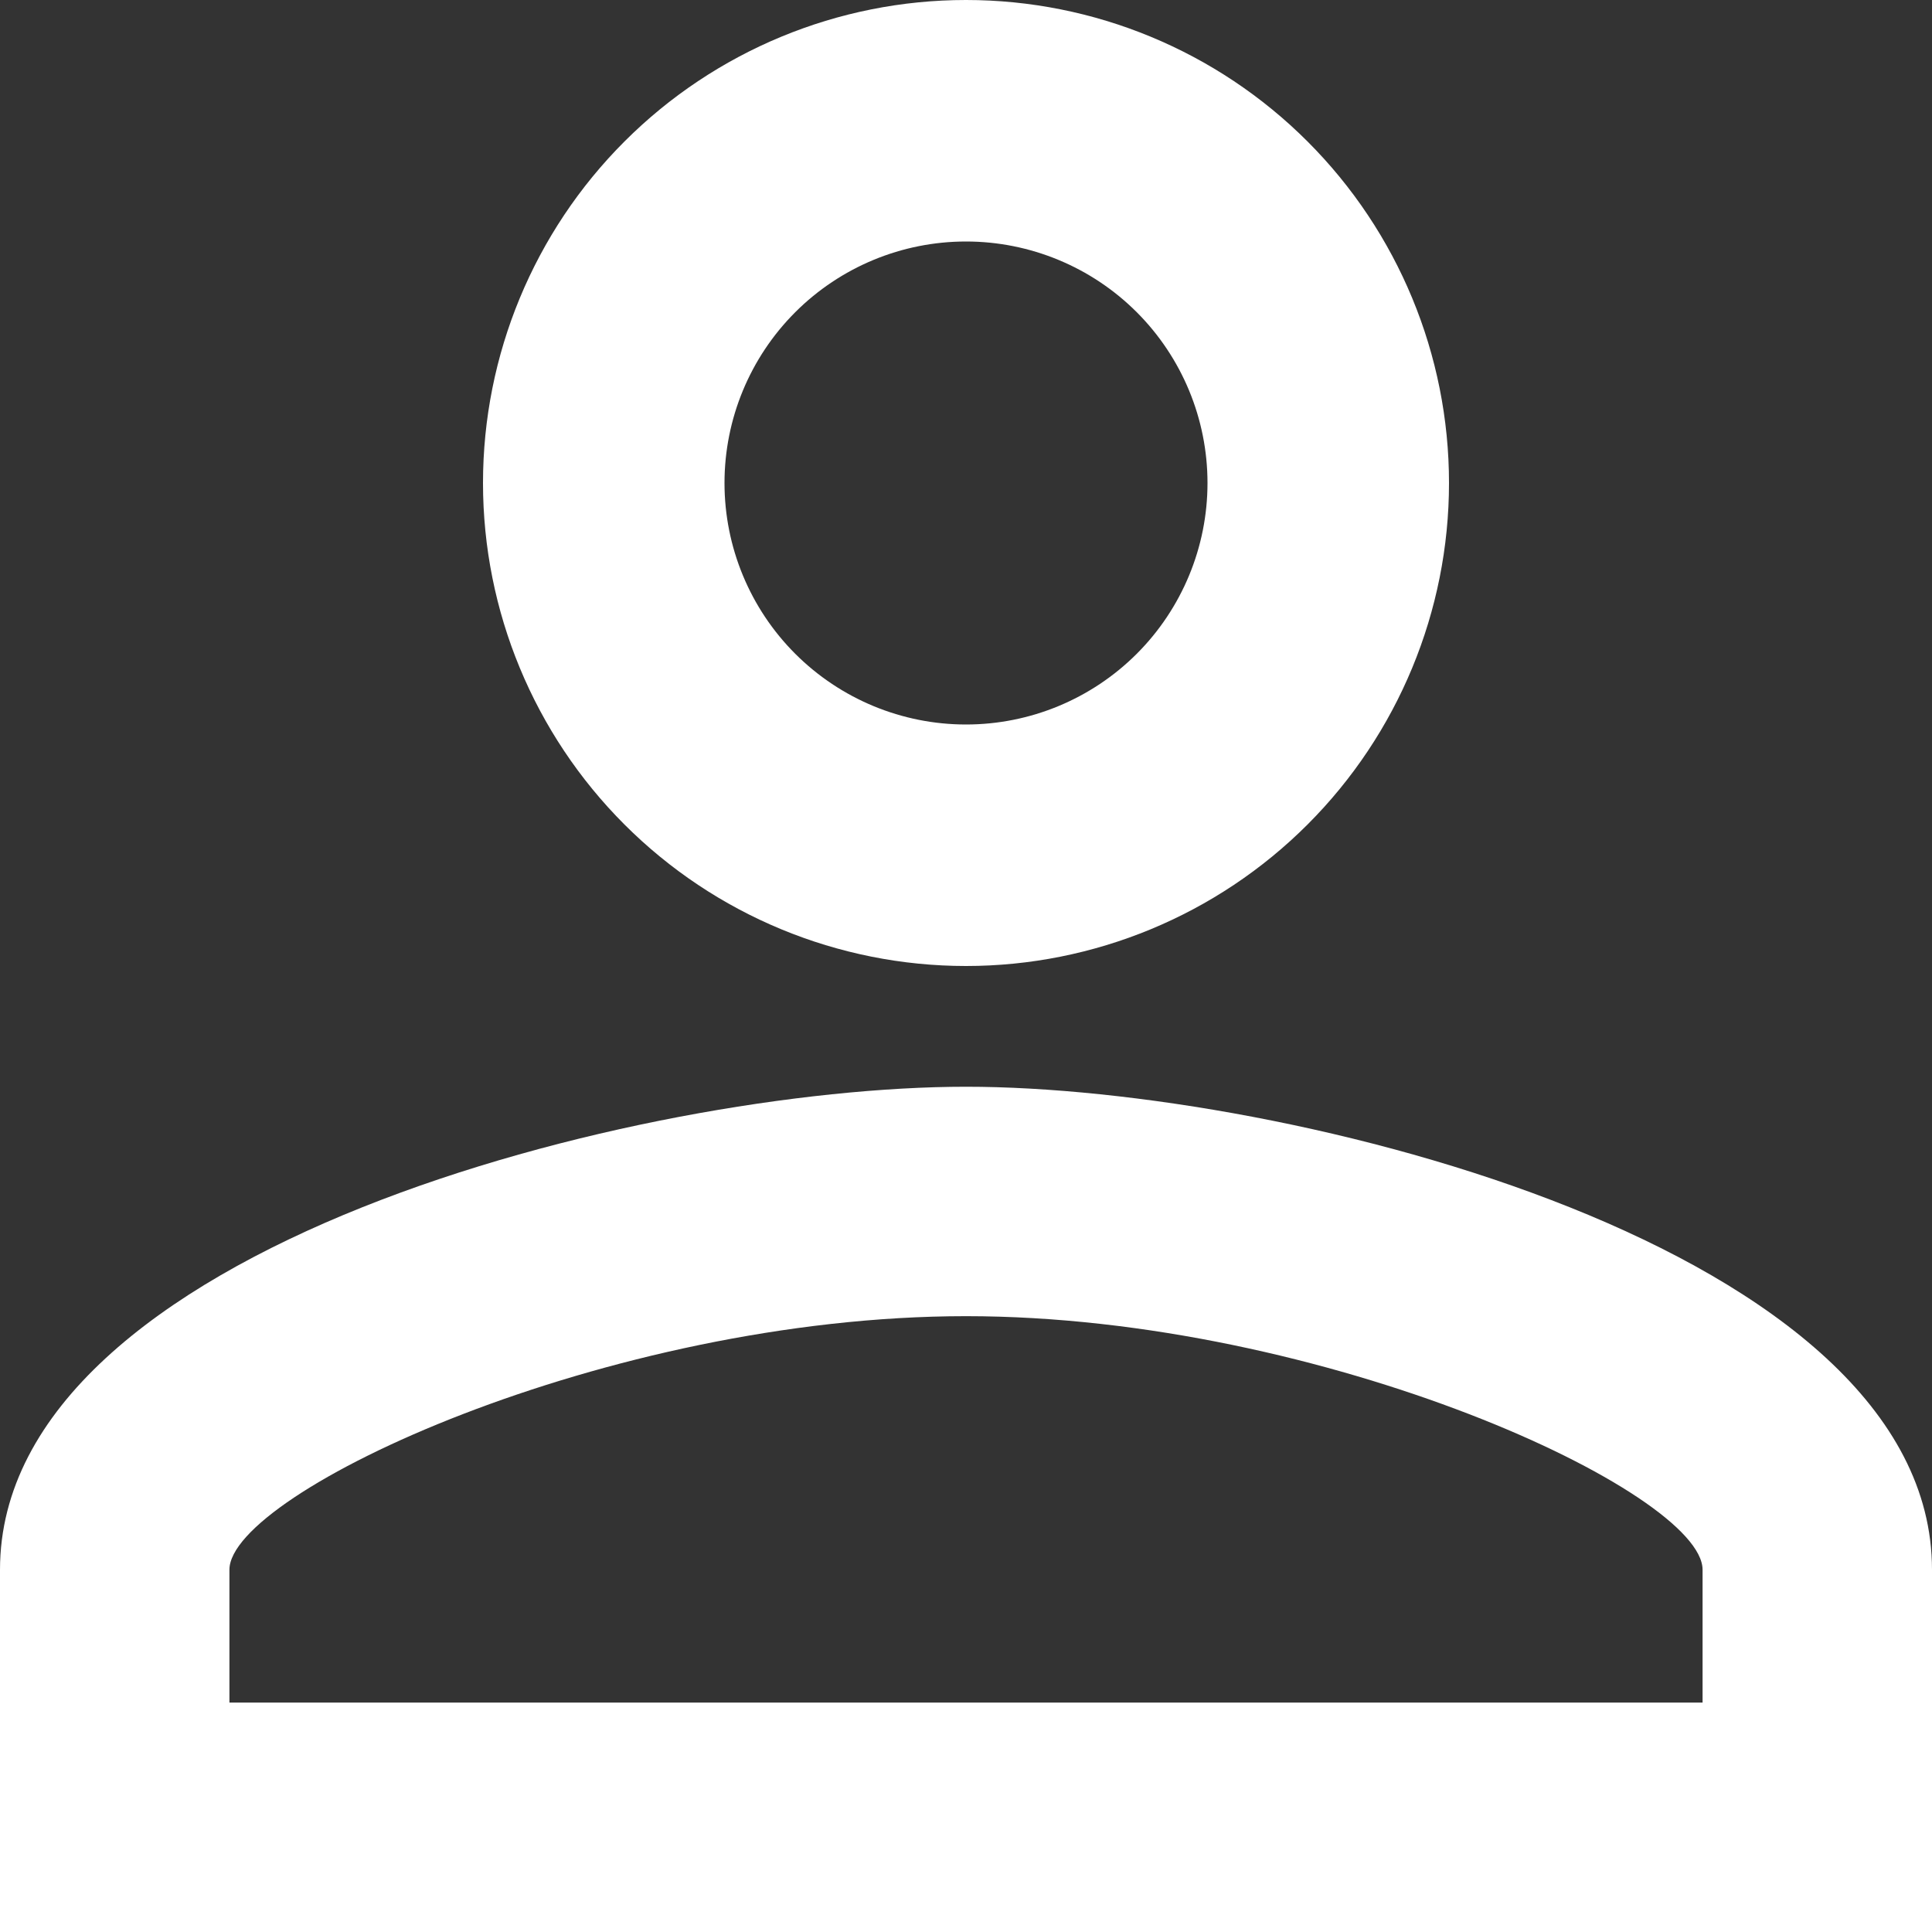 <svg width="97" height="97" viewBox="0 0 97 97" fill="none" xmlns="http://www.w3.org/2000/svg">
<rect x="0" y="0" width="97" height="97" fill="#333333" stroke="none"/>
<path d="M48.5 0C54.931 0 61.1 2.555 65.647 7.103C70.195 11.65 72.75 17.819 72.75 24.25C72.75 30.681 70.195 36.85 65.647 41.397C61.1 45.945 54.931 48.5 48.5 48.5C42.069 48.5 35.9 45.945 31.353 41.397C26.805 36.85 24.25 30.681 24.25 24.25C24.25 17.819 26.805 11.65 31.353 7.103C35.9 2.555 42.069 0 48.5 0ZM48.5 12.125C45.284 12.125 42.2 13.402 39.926 15.676C37.653 17.95 36.375 21.034 36.375 24.25C36.375 27.466 37.653 30.55 39.926 32.824C42.2 35.097 45.284 36.375 48.5 36.375C51.716 36.375 54.8 35.097 57.074 32.824C59.347 30.55 60.625 27.466 60.625 24.25C60.625 21.034 59.347 17.95 57.074 15.676C54.8 13.402 51.716 12.125 48.5 12.125ZM48.5 54.562C64.687 54.562 97 62.626 97 78.812V97H0V78.812C0 62.626 32.313 54.562 48.5 54.562ZM48.5 66.081C30.494 66.081 11.519 74.933 11.519 78.812V85.481H85.481V78.812C85.481 74.933 66.506 66.081 48.5 66.081Z" fill="white"/>
</svg>
